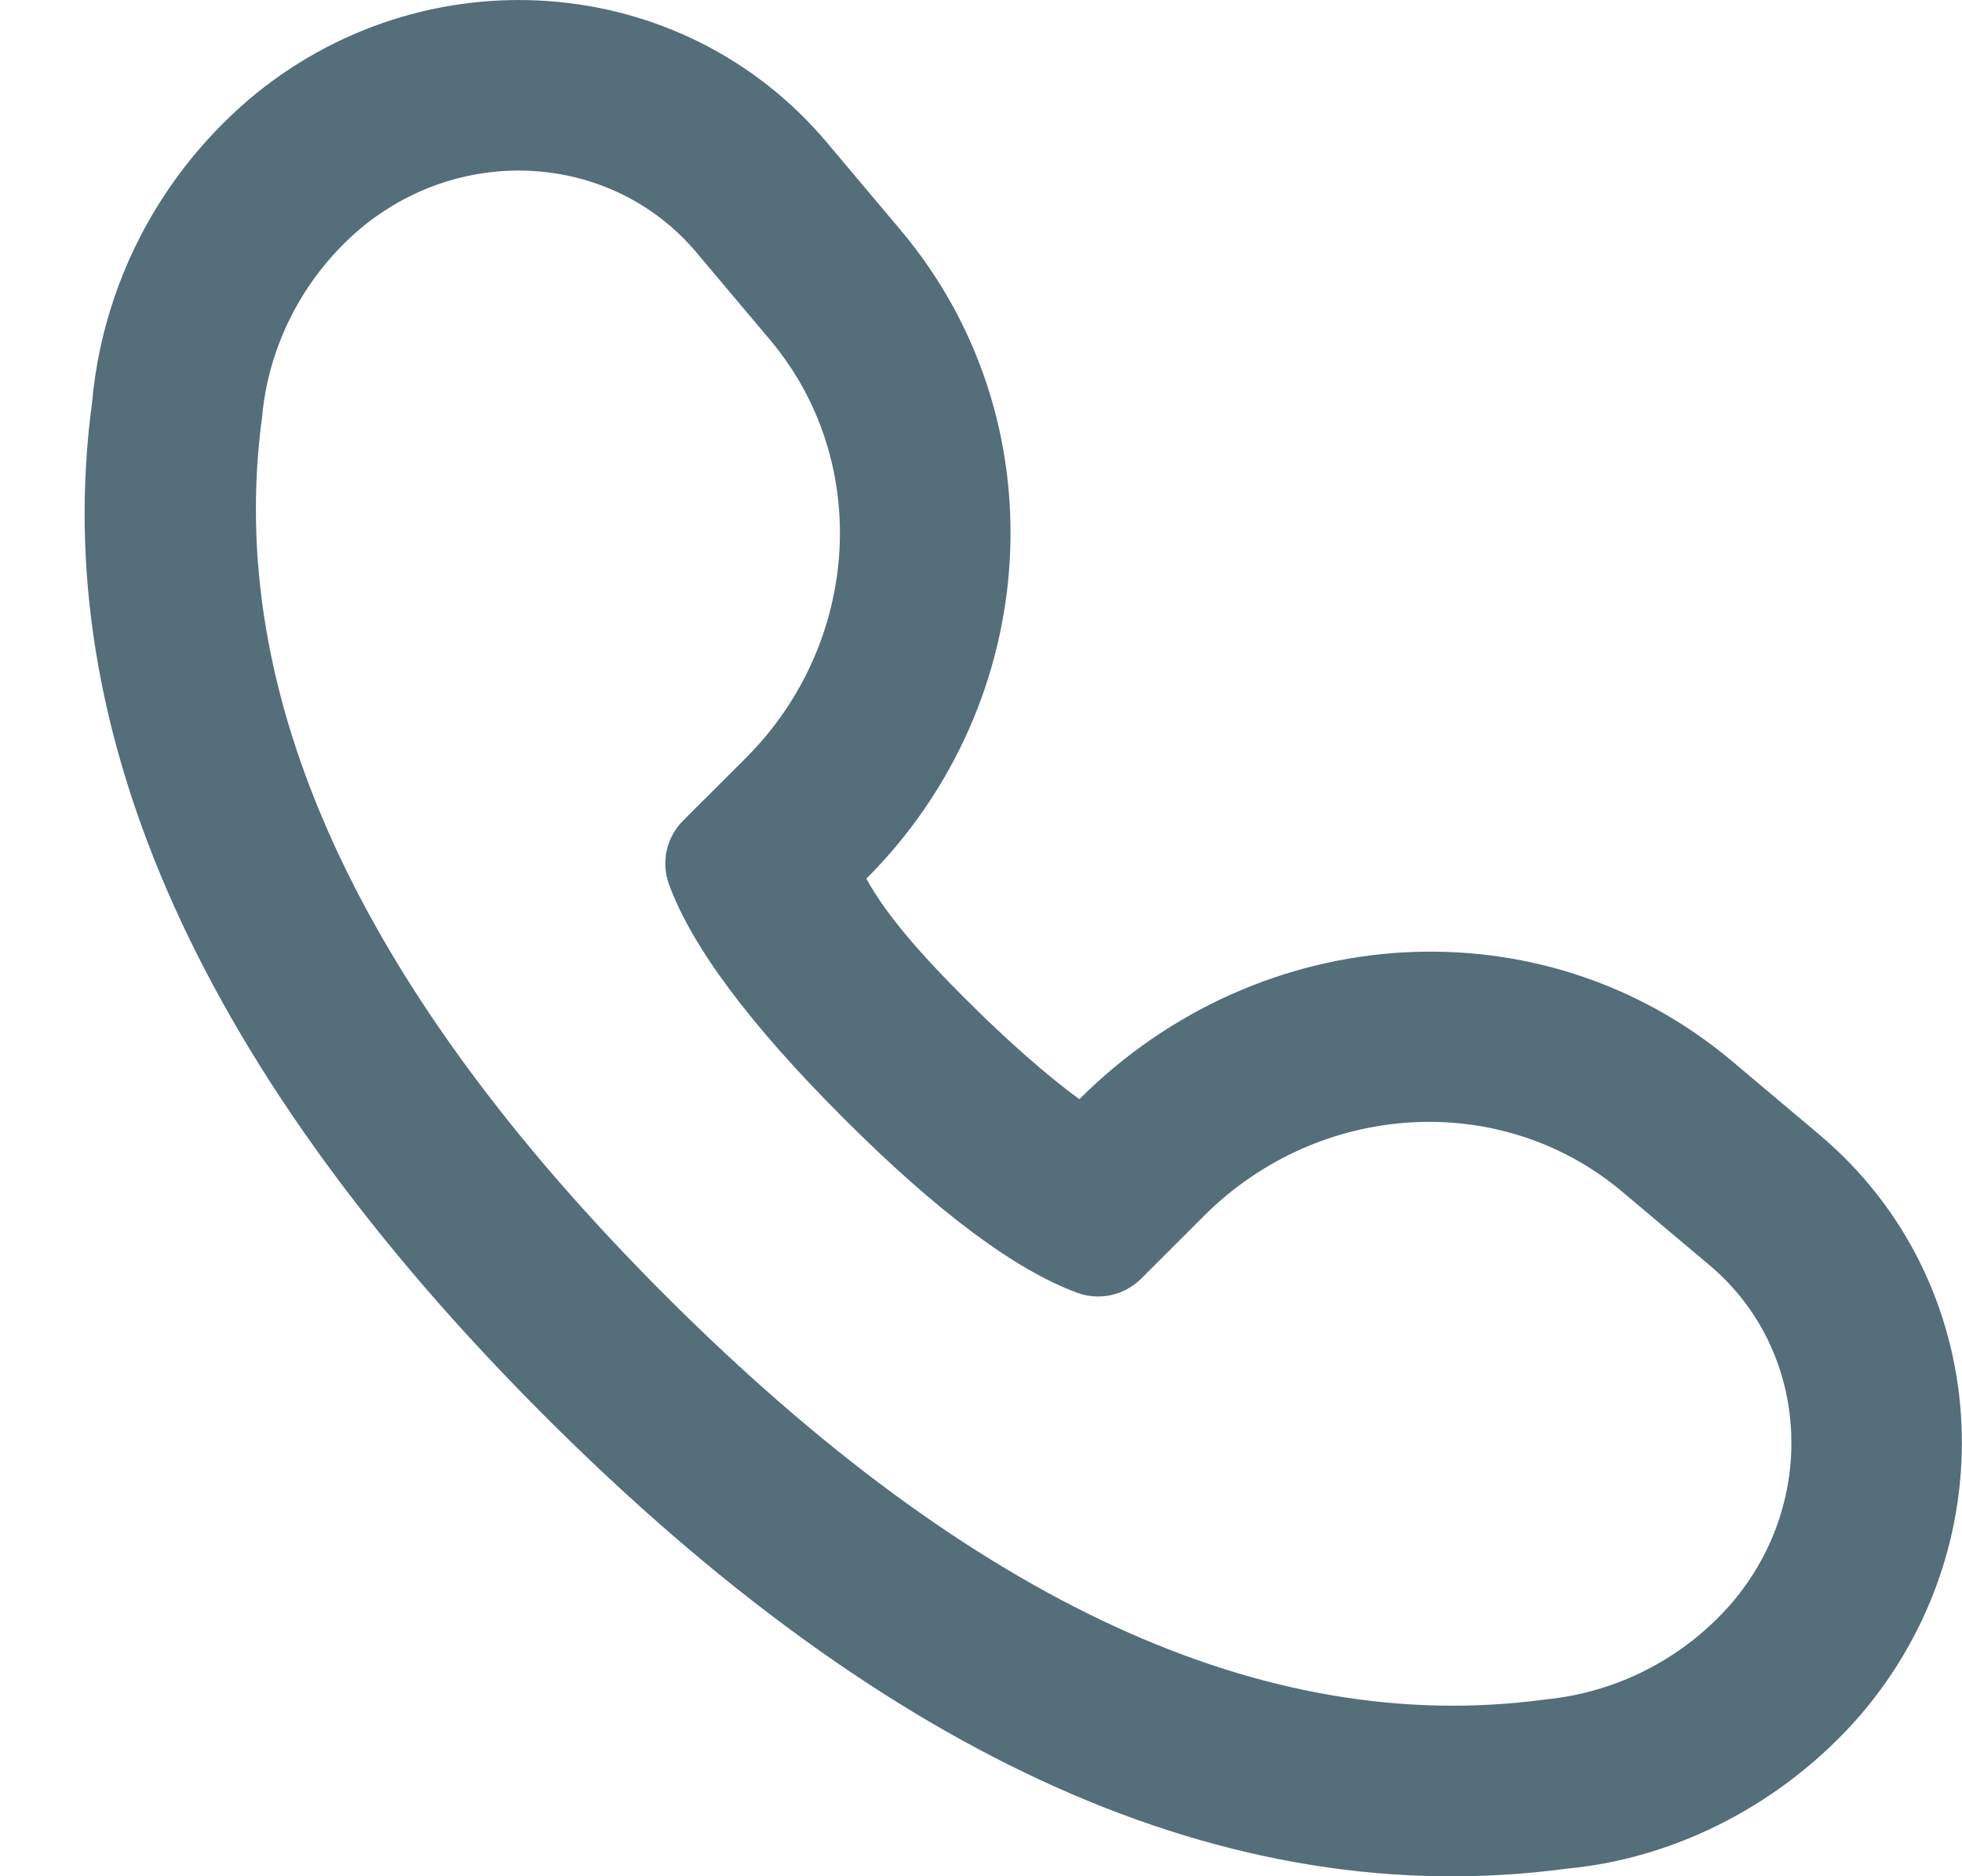 <svg width="23" height="22" viewBox="0 0 23 22" fill="none" xmlns="http://www.w3.org/2000/svg">
<path d="M14.112 14.259L13.378 14.993C13.181 15.189 12.889 15.254 12.629 15.159C11.899 14.89 10.985 14.209 9.889 13.112C8.793 12.016 8.111 11.103 7.843 10.371C7.747 10.111 7.812 9.819 8.007 9.623L8.743 8.888C10.097 7.534 10.22 5.401 9.027 3.985L8.165 2.961C7.181 1.791 5.409 1.673 4.205 2.697C3.758 3.082 3.421 3.581 3.231 4.14C3.148 4.383 3.095 4.636 3.072 4.892C2.631 8.164 4.209 11.599 7.805 15.195C11.401 18.791 14.835 20.369 18.108 19.928C18.958 19.847 19.744 19.441 20.303 18.794C21.327 17.592 21.209 15.818 20.04 14.835L19.015 13.972C17.598 12.78 15.466 12.905 14.112 14.259ZM11.303 11.698C11.827 12.222 12.284 12.619 12.653 12.889C14.776 10.766 18.08 10.572 20.304 12.442L21.327 13.304C23.357 15.012 23.56 18.055 21.816 20.102C20.921 21.138 19.661 21.789 18.375 21.91C14.393 22.446 10.388 20.607 6.391 16.609C2.394 12.612 0.554 8.606 1.08 4.714C1.117 4.3 1.203 3.892 1.338 3.495C1.643 2.598 2.182 1.8 2.91 1.173C4.947 -0.559 7.989 -0.356 9.695 1.673L10.556 2.696C12.428 4.917 12.236 8.223 10.156 10.303C10.382 10.717 10.779 11.174 11.303 11.698Z" fill="#546E7A"/>
</svg>

